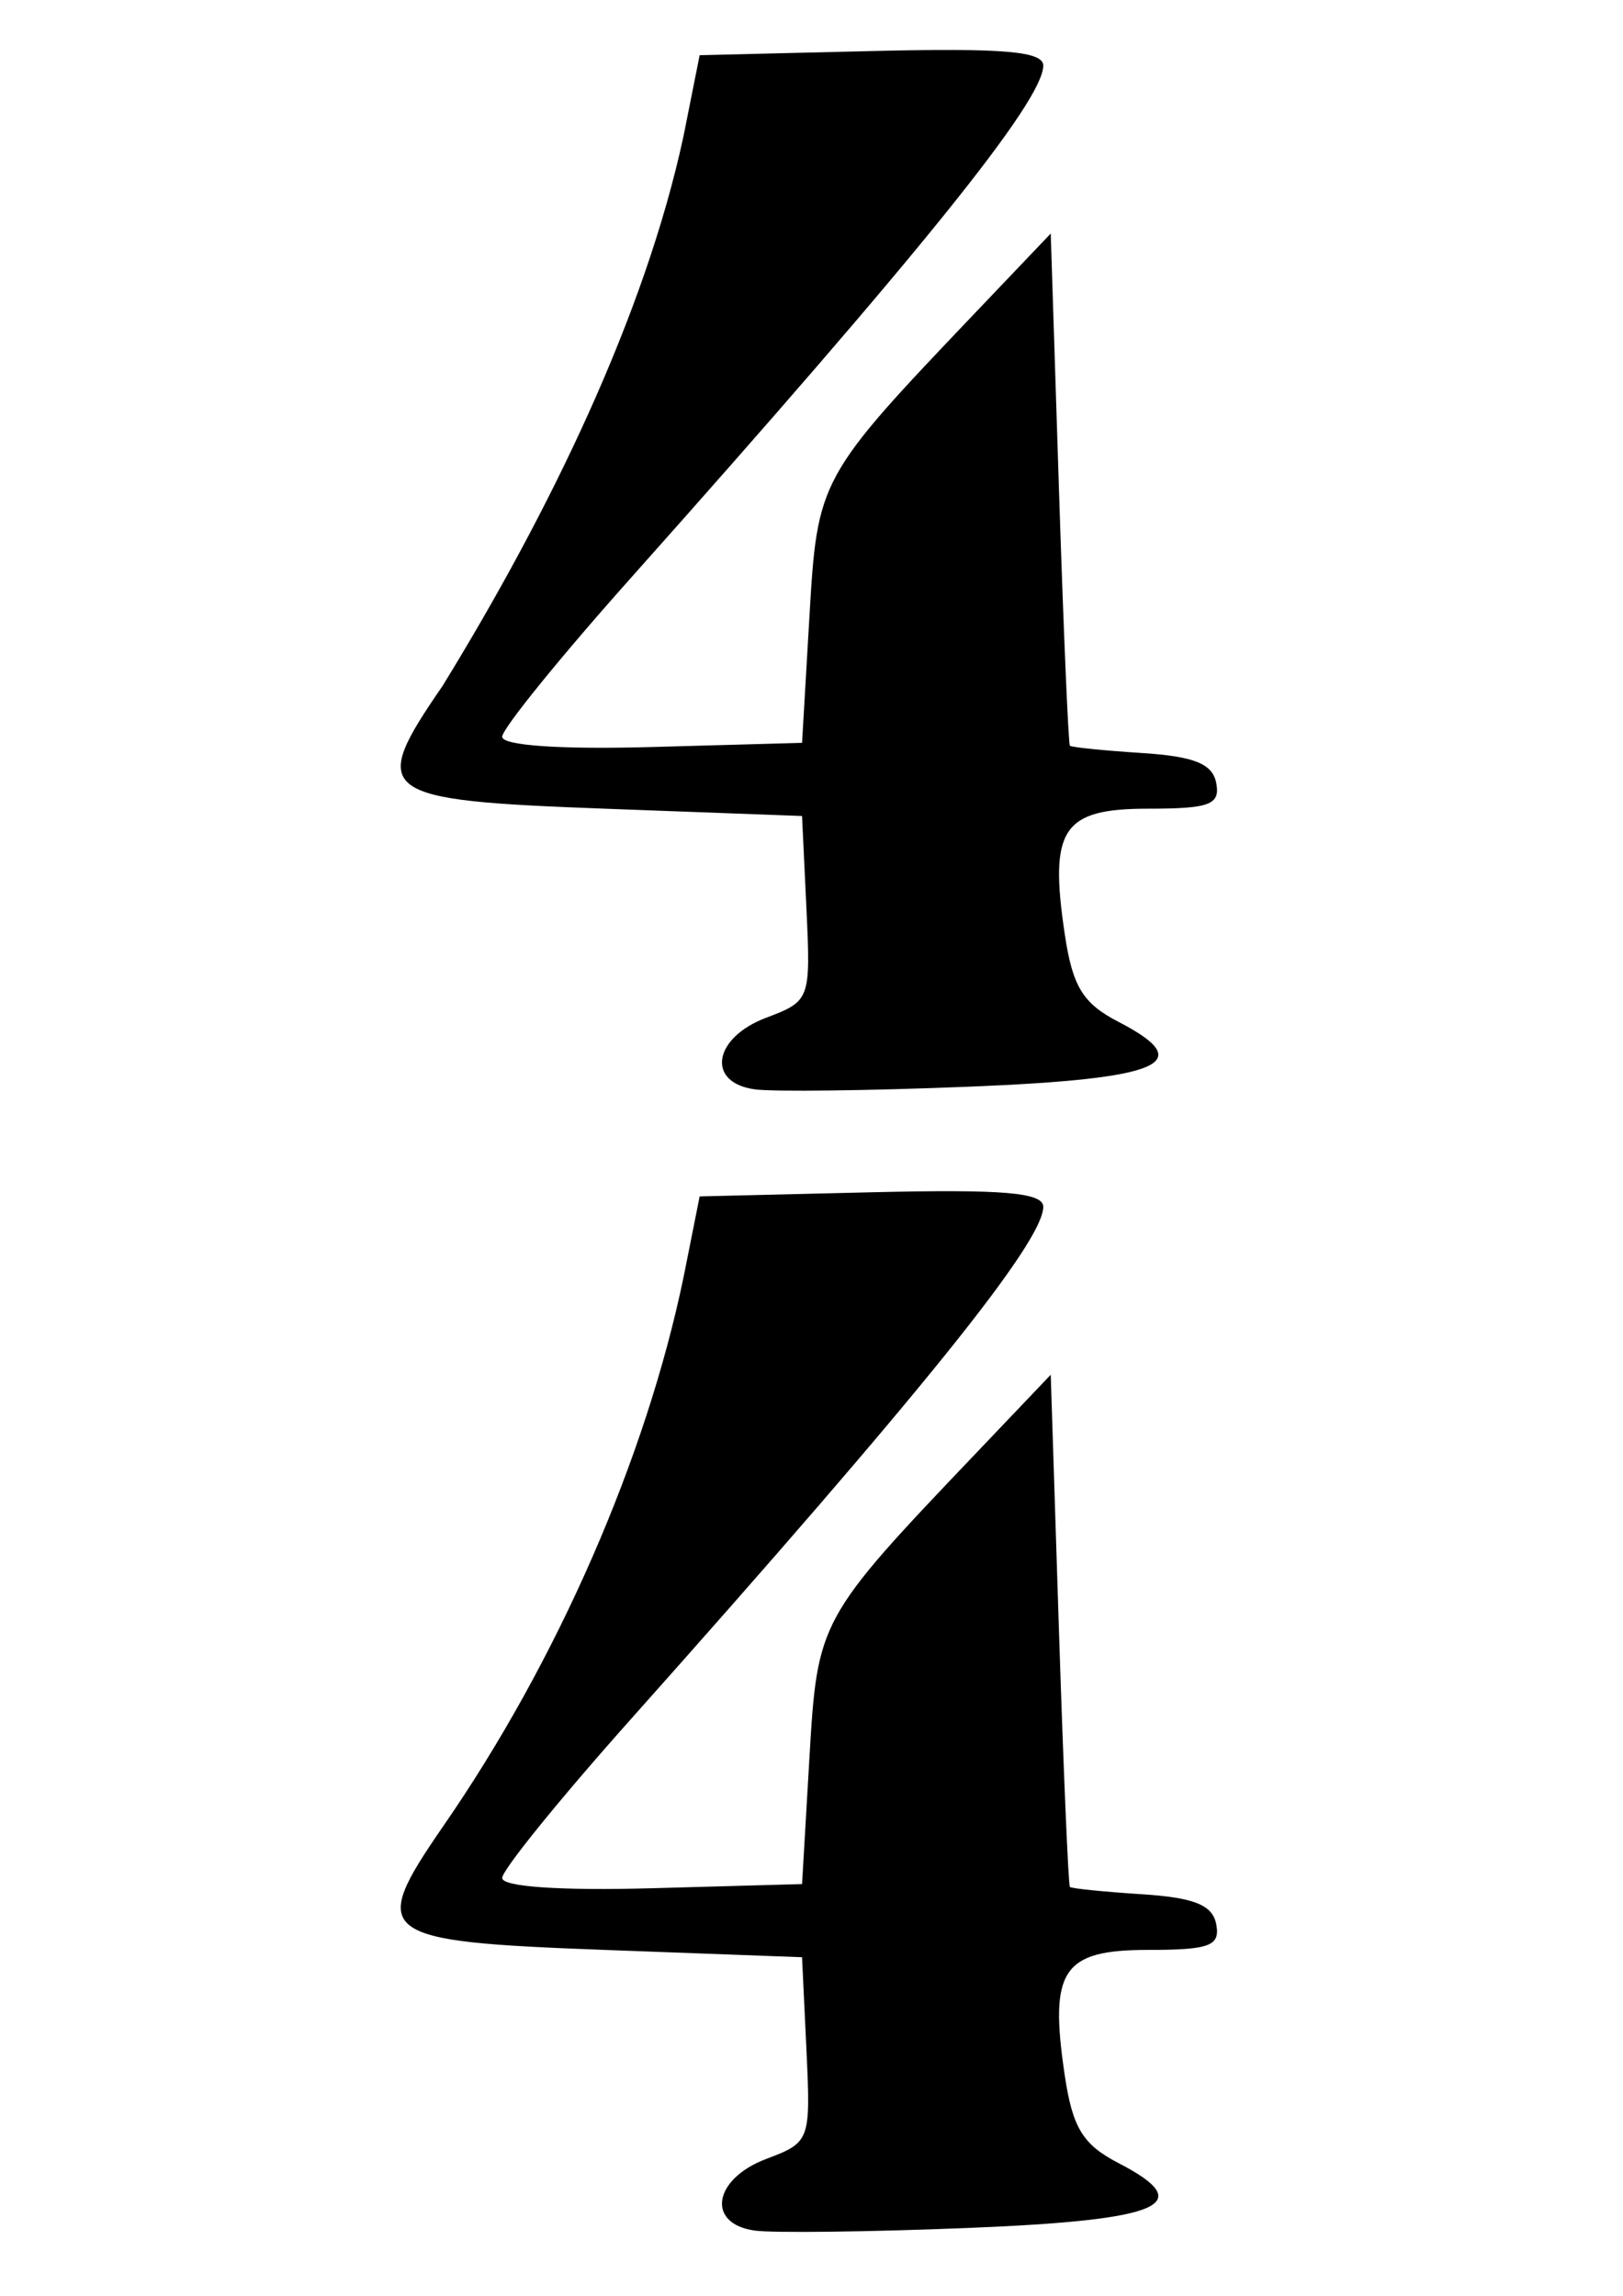 <?xml version="1.0" encoding="UTF-8" standalone="no"?>
<!-- Created with Inkscape (http://www.inkscape.org/) -->

<svg
   width="210mm"
   height="297mm"
   viewBox="0 0 210 297"
   version="1.1"
   id="svg1320"
   inkscape:version="1.1 (c68e22c387, 2021-05-23)"
   sodipodi:docname="44time.svg"
   xmlns:inkscape="http://www.inkscape.org/namespaces/inkscape"
   xmlns:sodipodi="http://sodipodi.sourceforge.net/DTD/sodipodi-0.dtd"
   xmlns="http://www.w3.org/2000/svg"
   xmlns:svg="http://www.w3.org/2000/svg">
  <sodipodi:namedview
     id="namedview1322"
     pagecolor="#505050"
     bordercolor="#eeeeee"
     borderopacity="1"
     inkscape:pageshadow="0"
     inkscape:pageopacity="0"
     inkscape:pagecheckerboard="0"
     inkscape:document-units="mm"
     showgrid="false"
     inkscape:zoom="0.54047838"
     inkscape:cx="222.02553"
     inkscape:cy="524.53532"
     inkscape:window-width="1920"
     inkscape:window-height="1017"
     inkscape:window-x="1912"
     inkscape:window-y="-2"
     inkscape:window-maximized="1"
     inkscape:current-layer="layer1" />
  <defs
     id="defs1317" />
  <g
     inkscape:label="Vrstva 1"
     inkscape:groupmode="layer"
     id="layer1">
    <path
       style="fill:#000000;stroke-width:1.893"
       d="m 97.625,288.555 c -6.279,-0.892 -5.334,-6.677 1.513,-9.261 5.691,-2.148 5.764,-2.347 5.205,-14.137 l -0.567,-11.959 -25.53,-0.946 C 48.703,251.156 47.642,250.352 57.276,236.349 72.162,214.876 83.621,188.513 88.453,165.184 l 2.075,-10.41 22.24,-0.533 c 17.109,-0.41 22.235,0.029 22.22,1.893 -0.036,4.564 -15.821,24.162 -53.45,66.37 -9.109,10.217 -16.562,19.416 -16.562,20.443 0,1.14 7.547,1.657 19.401,1.327 l 19.401,-0.539 0.946,-16.21 c 1.045,-17.9 1.169,-18.127 21.482,-39.447 l 9.748,-10.231 1.06,32.945 c 0.583,18.12 1.222,33.111 1.42,33.314 0.197,0.203 4.398,0.629 9.333,0.946 6.762,0.435 9.129,1.393 9.603,3.889 0.532,2.797 -0.844,3.312 -8.846,3.312 -11.071,0 -12.796,2.615 -10.746,16.288 1.01,6.738 2.344,8.908 6.932,11.281 10.367,5.361 5.706,7.387 -19.318,8.394 -12.929,0.521 -25.424,0.674 -27.766,0.342 z m 0,-147.635 c -6.279,-0.892 -5.334,-6.677 1.513,-9.261 5.691,-2.148 5.764,-2.347 5.205,-14.137 l -0.567,-11.959 -25.53,-0.946 C 48.703,103.521 47.642,102.717 57.276,88.714 71.045,66.315 83.454,40.822 88.453,17.549 L 90.528,7.139 112.768,6.606 c 17.109,-0.411 22.235,0.029 22.22,1.893 C 134.952,13.063 119.167,32.661 81.537,74.869 72.428,85.086 64.976,94.285 64.976,95.311 c 0,1.14 7.547,1.657 19.401,1.327 l 19.401,-0.539 0.946,-16.21 c 1.045,-17.9 1.169,-18.127 21.482,-39.447 l 9.748,-10.231 1.06,32.945 c 0.583,18.12 1.222,33.111 1.42,33.314 0.197,0.203 4.398,0.629 9.333,0.946 6.762,0.435 9.129,1.393 9.603,3.889 0.532,2.797 -0.844,3.312 -8.846,3.312 -11.071,0 -12.796,2.615 -10.746,16.288 1.01,6.738 2.344,8.908 6.932,11.281 10.367,5.361 5.706,7.387 -19.318,8.394 -12.929,0.521 -25.424,0.675 -27.766,0.342 z"
       id="path45210"
       sodipodi:nodetypes="csscscccscssscsscssscsssscccsccscccccssscsscssscsssccc" />
  </g>
</svg>
